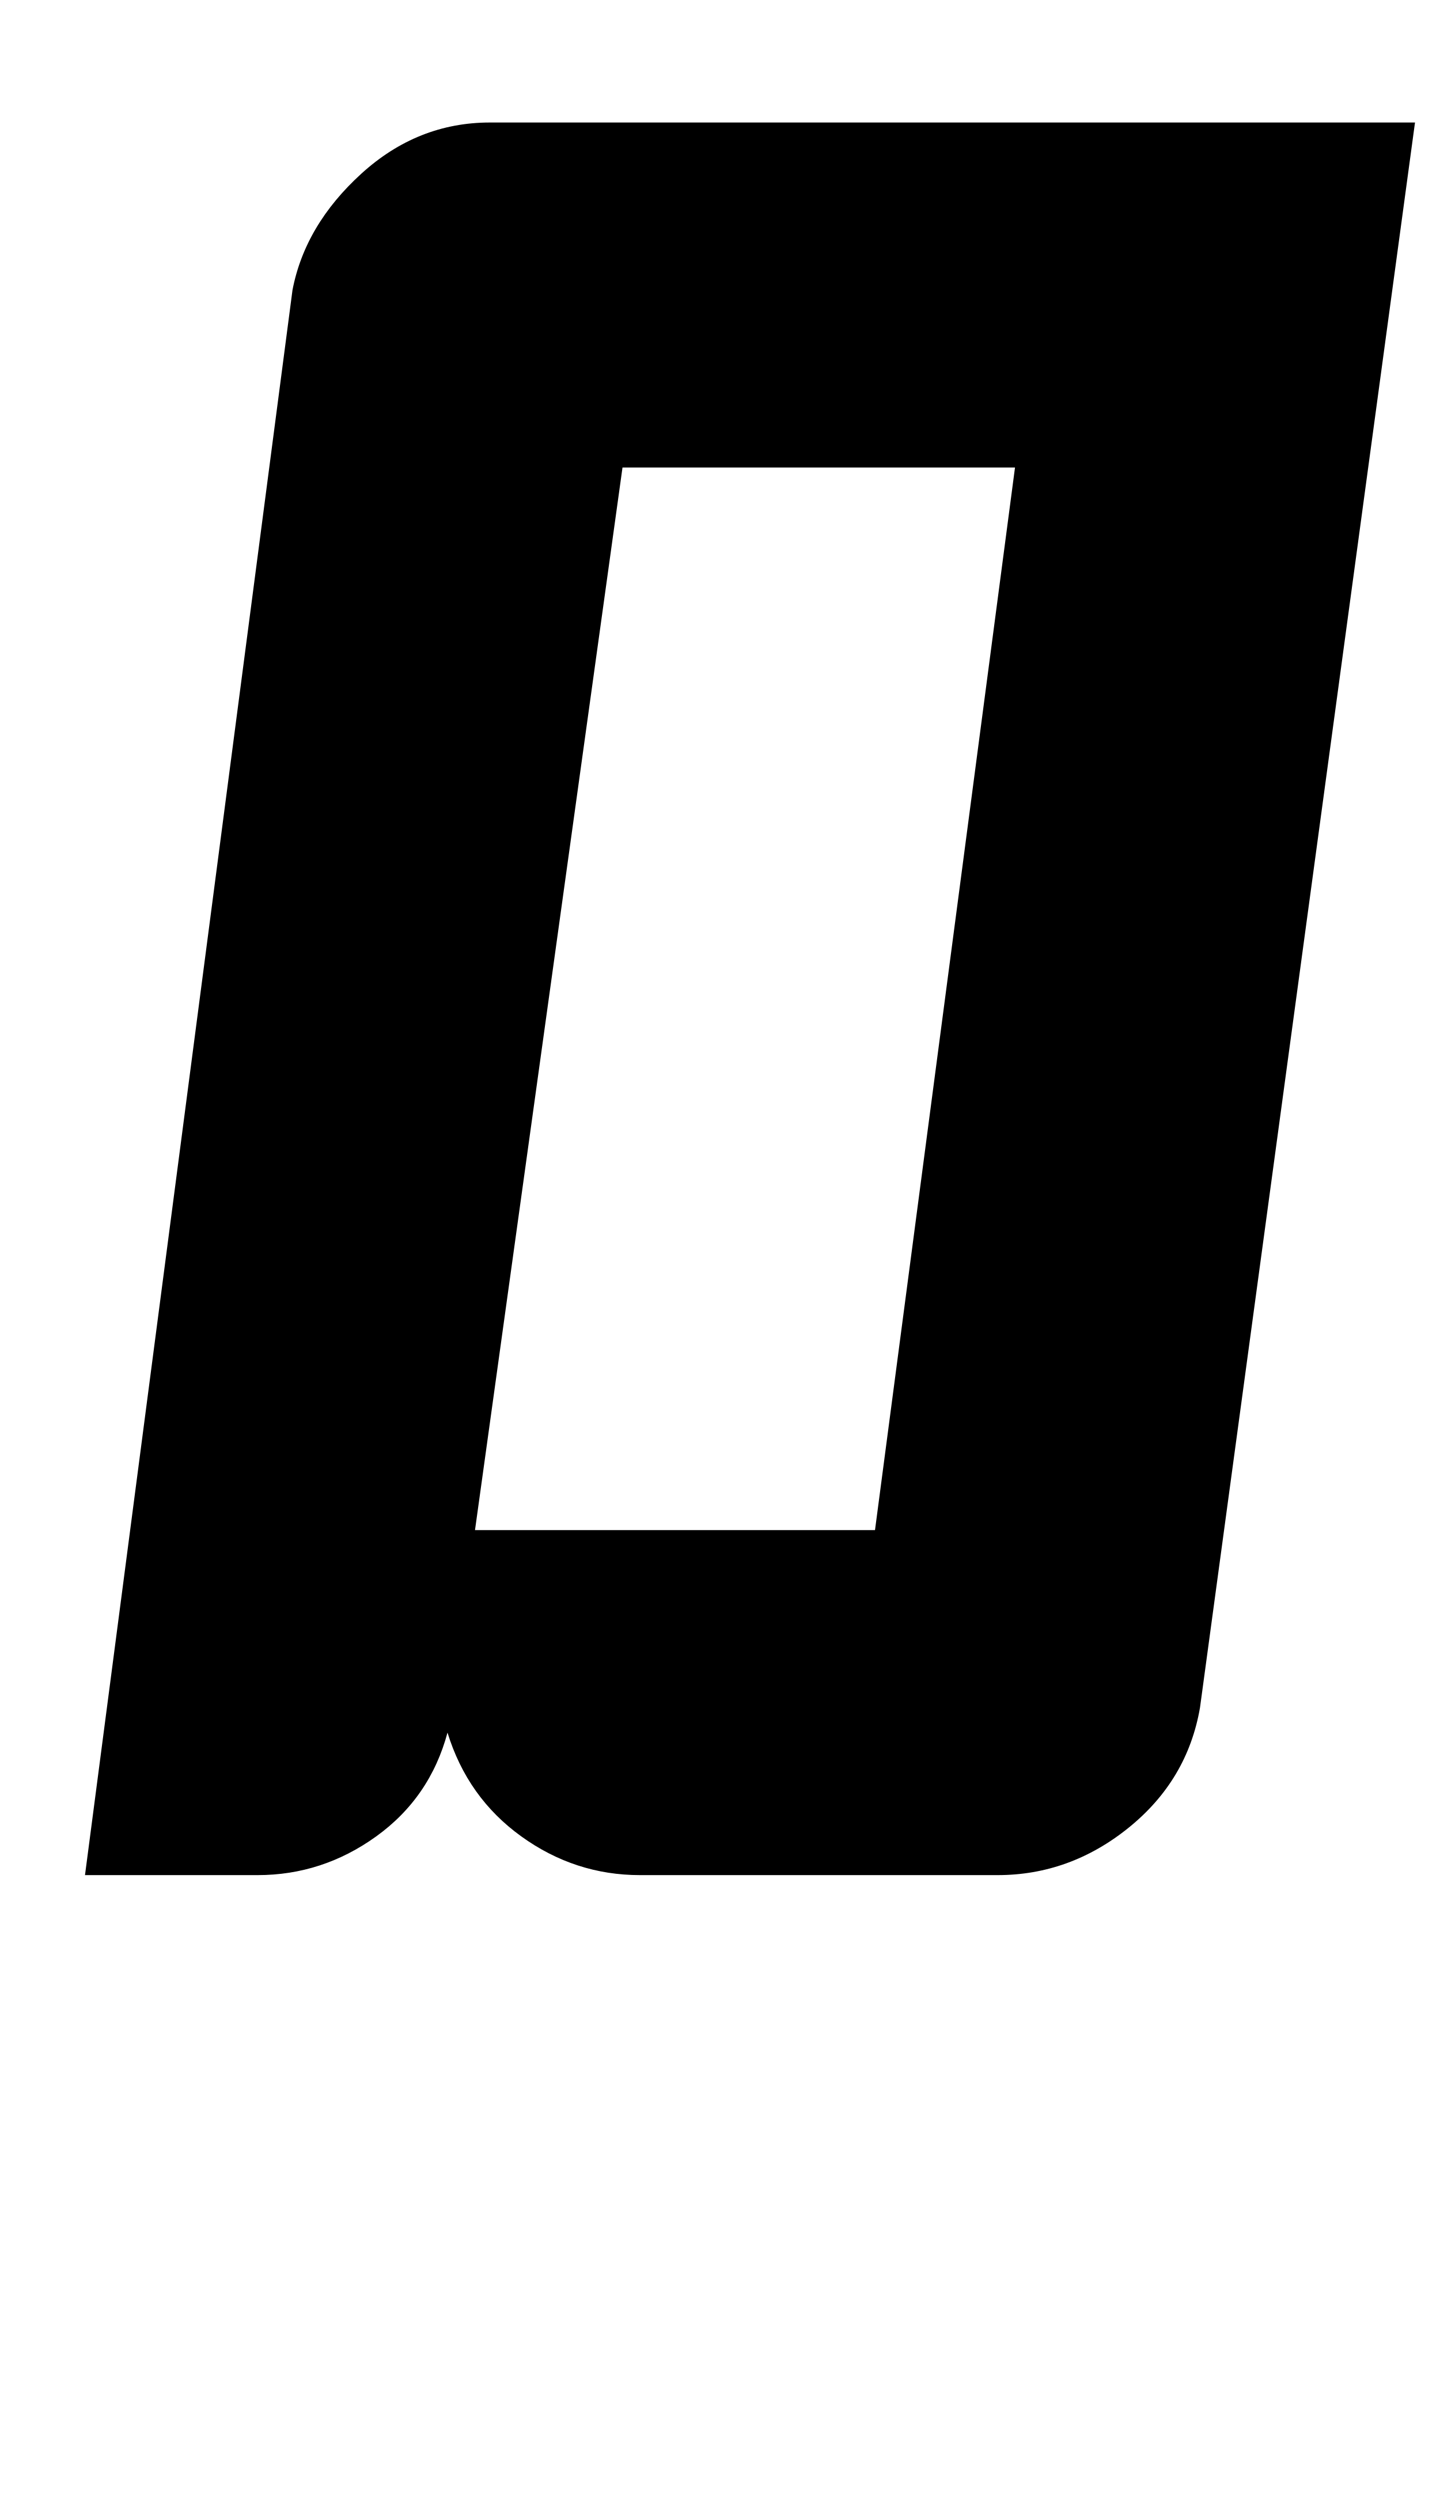 <?xml version="1.0" standalone="no"?>
<!DOCTYPE svg PUBLIC "-//W3C//DTD SVG 1.1//EN" "http://www.w3.org/Graphics/SVG/1.1/DTD/svg11.dtd" >
<svg xmlns="http://www.w3.org/2000/svg" xmlns:xlink="http://www.w3.org/1999/xlink" version="1.1" viewBox="-10 0 576 1000">
  <g transform="matrix(1 0 0 -1 0 750)">
   <path fill="currentColor"
d="M169 57q-7 -26 -28.5 -41.5t-47.5 -15.5h-69l83 634q5 26 27.5 46.5t51.5 20.5h367h3l-86 -634q-5 -29 -28.5 -48t-52.5 -19h-143q-26 0 -47.5 15.5t-29.5 41.5zM180 138h160l56 425h-157z" />
  </g>

</svg>
